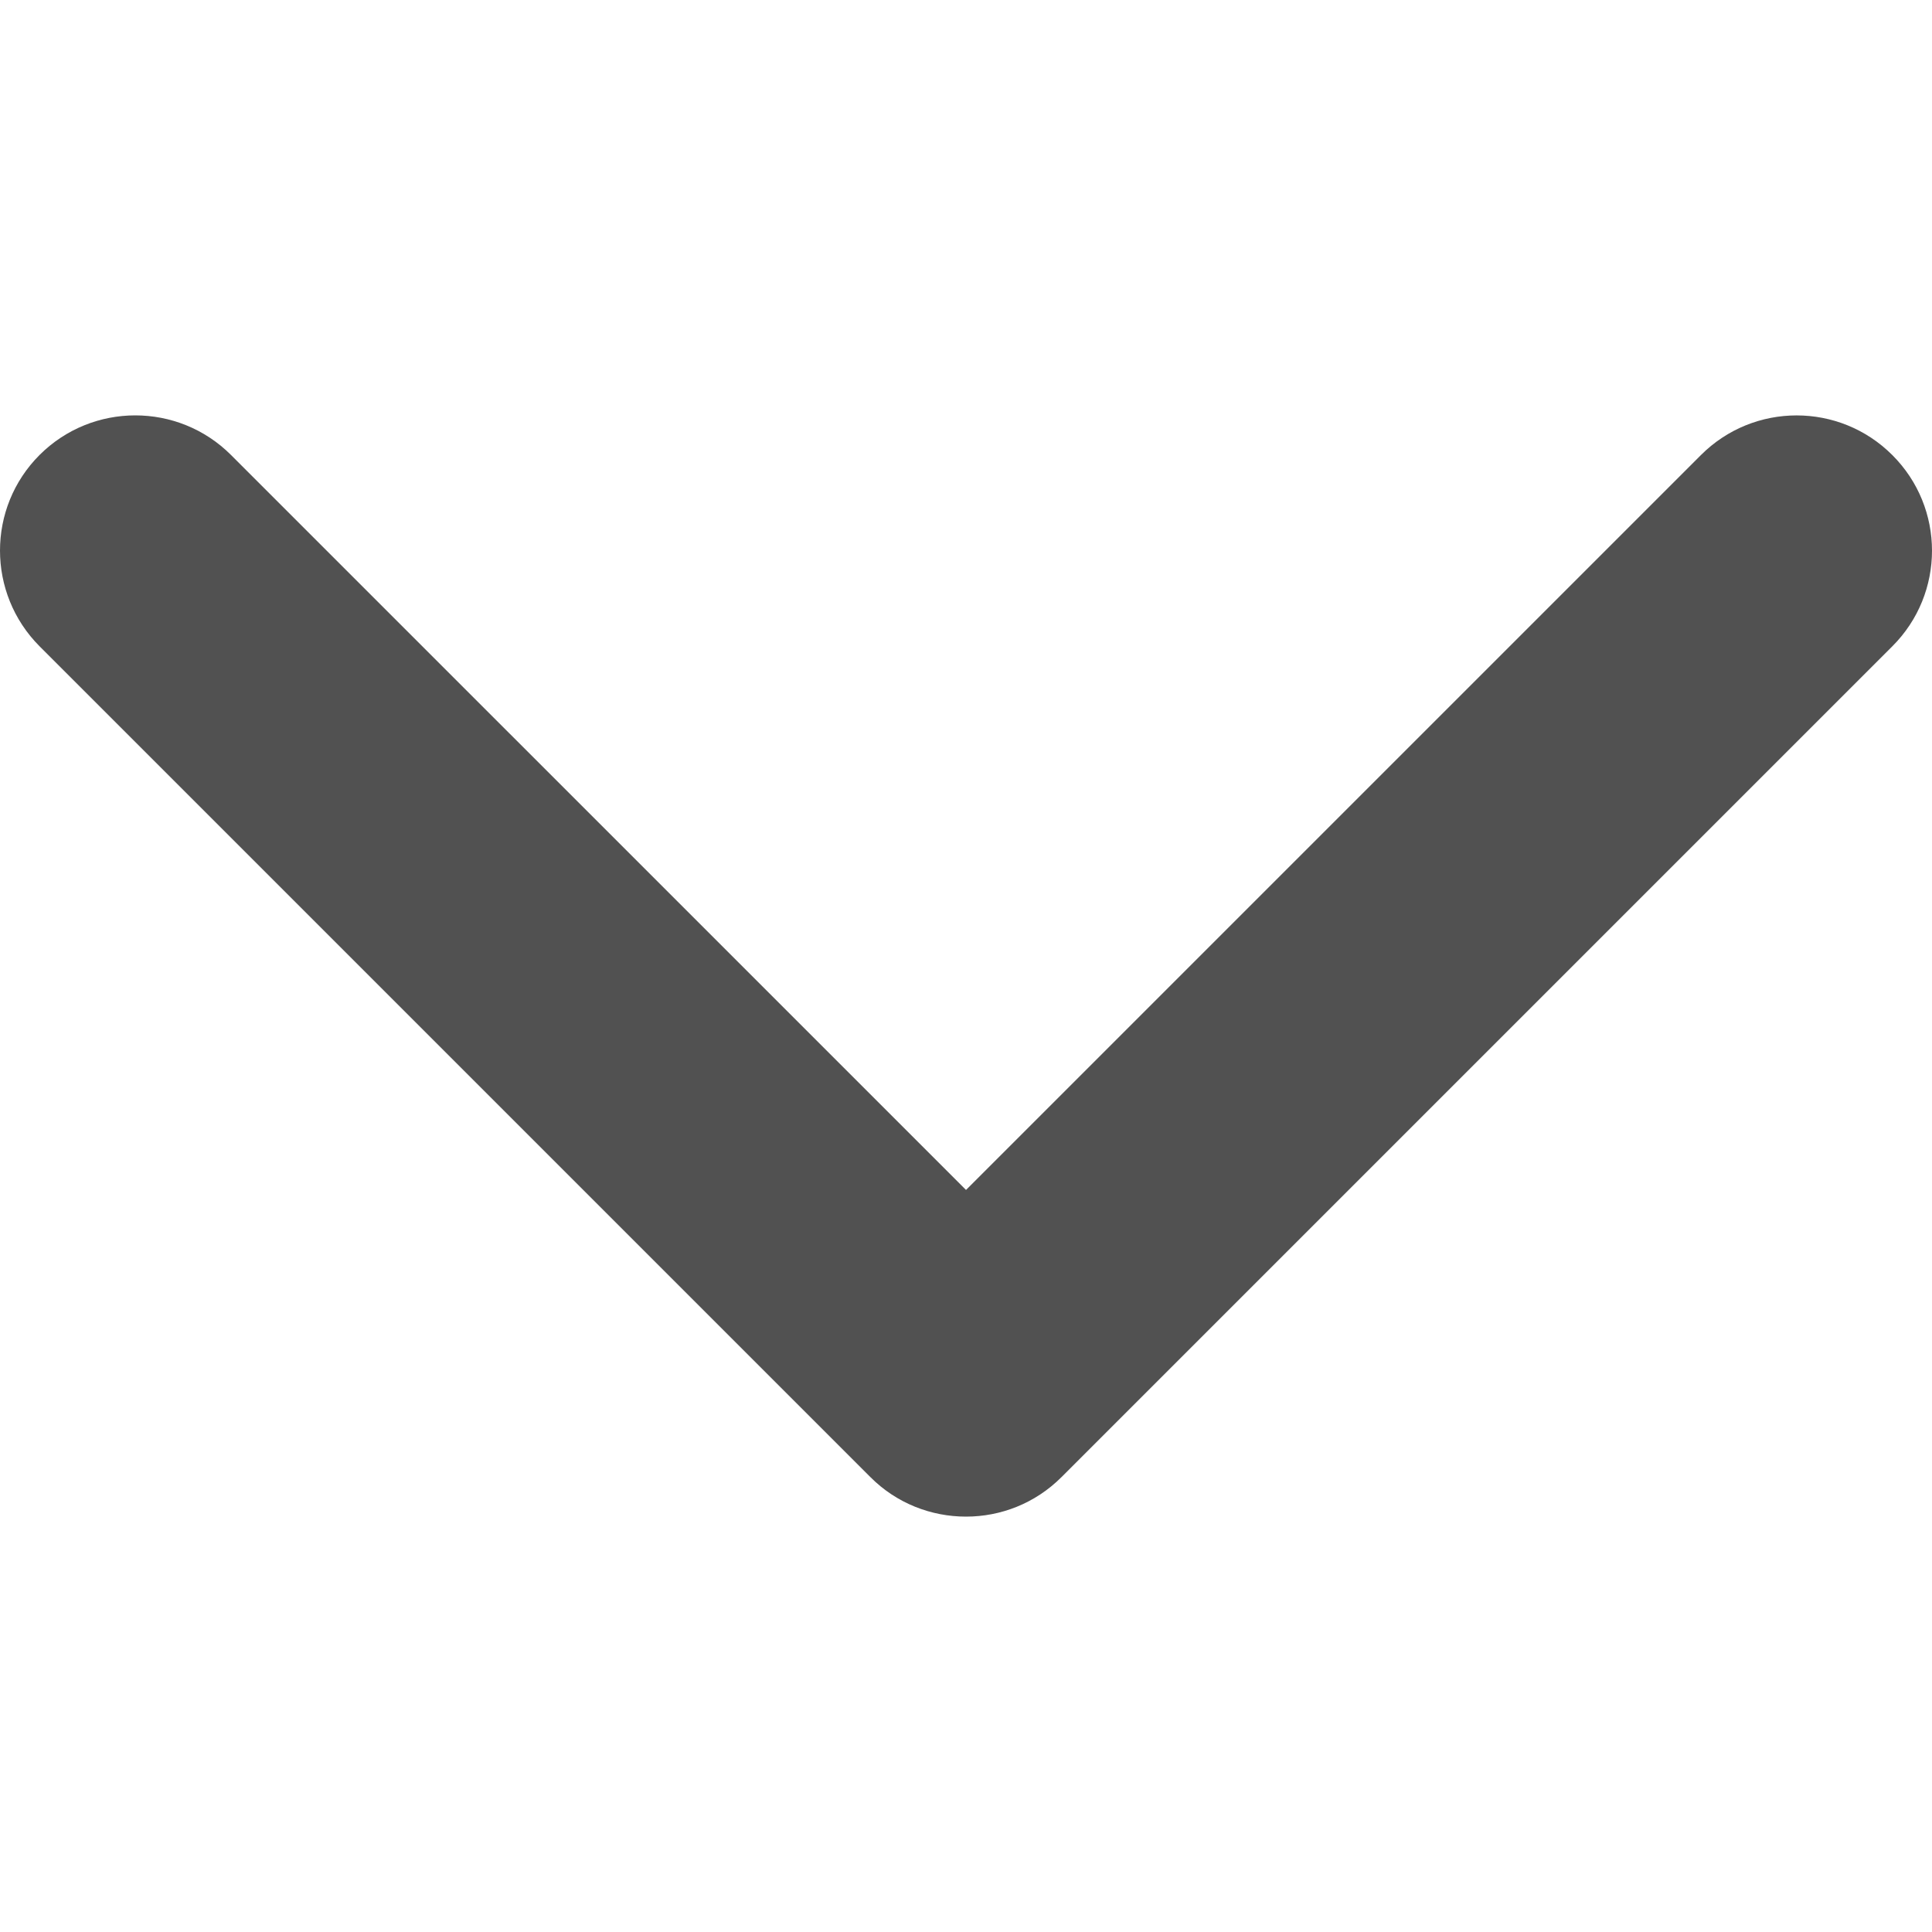 <?xml version="1.0" encoding="UTF-8"?>
<svg width="128px" height="128px" viewBox="0 0 128 128" version="1.1" xmlns="http://www.w3.org/2000/svg" xmlns:xlink="http://www.w3.org/1999/xlink">
    <!-- Generator: Sketch 43.2 (39069) - http://www.bohemiancoding.com/sketch -->
    <title>Artboard</title>
    <desc>Created with Sketch.</desc>
    <defs></defs>
    <g id="Page-1" stroke="none" stroke-width="1" fill="none" fill-rule="evenodd">
        <g id="Artboard" fill="#515151">
            <path d="M97.859,70.337 L42.822,125.375 C39.314,128.875 33.636,128.875 30.139,125.375 C26.647,121.875 26.647,116.198 30.139,112.7 L78.837,63.999 L30.147,15.307 C26.647,11.807 26.647,6.131 30.147,2.631 C33.645,-0.877 39.322,-0.877 42.822,2.631 L97.859,57.67 C99.61,59.419 100.48,61.706 100.48,63.999 C100.48,66.292 99.61,68.596 97.859,70.337 Z" id="Fill-1" transform="translate(64, 64) rotate(90) translate(-64, -64) "></path>
        </g>
    </g>
</svg>